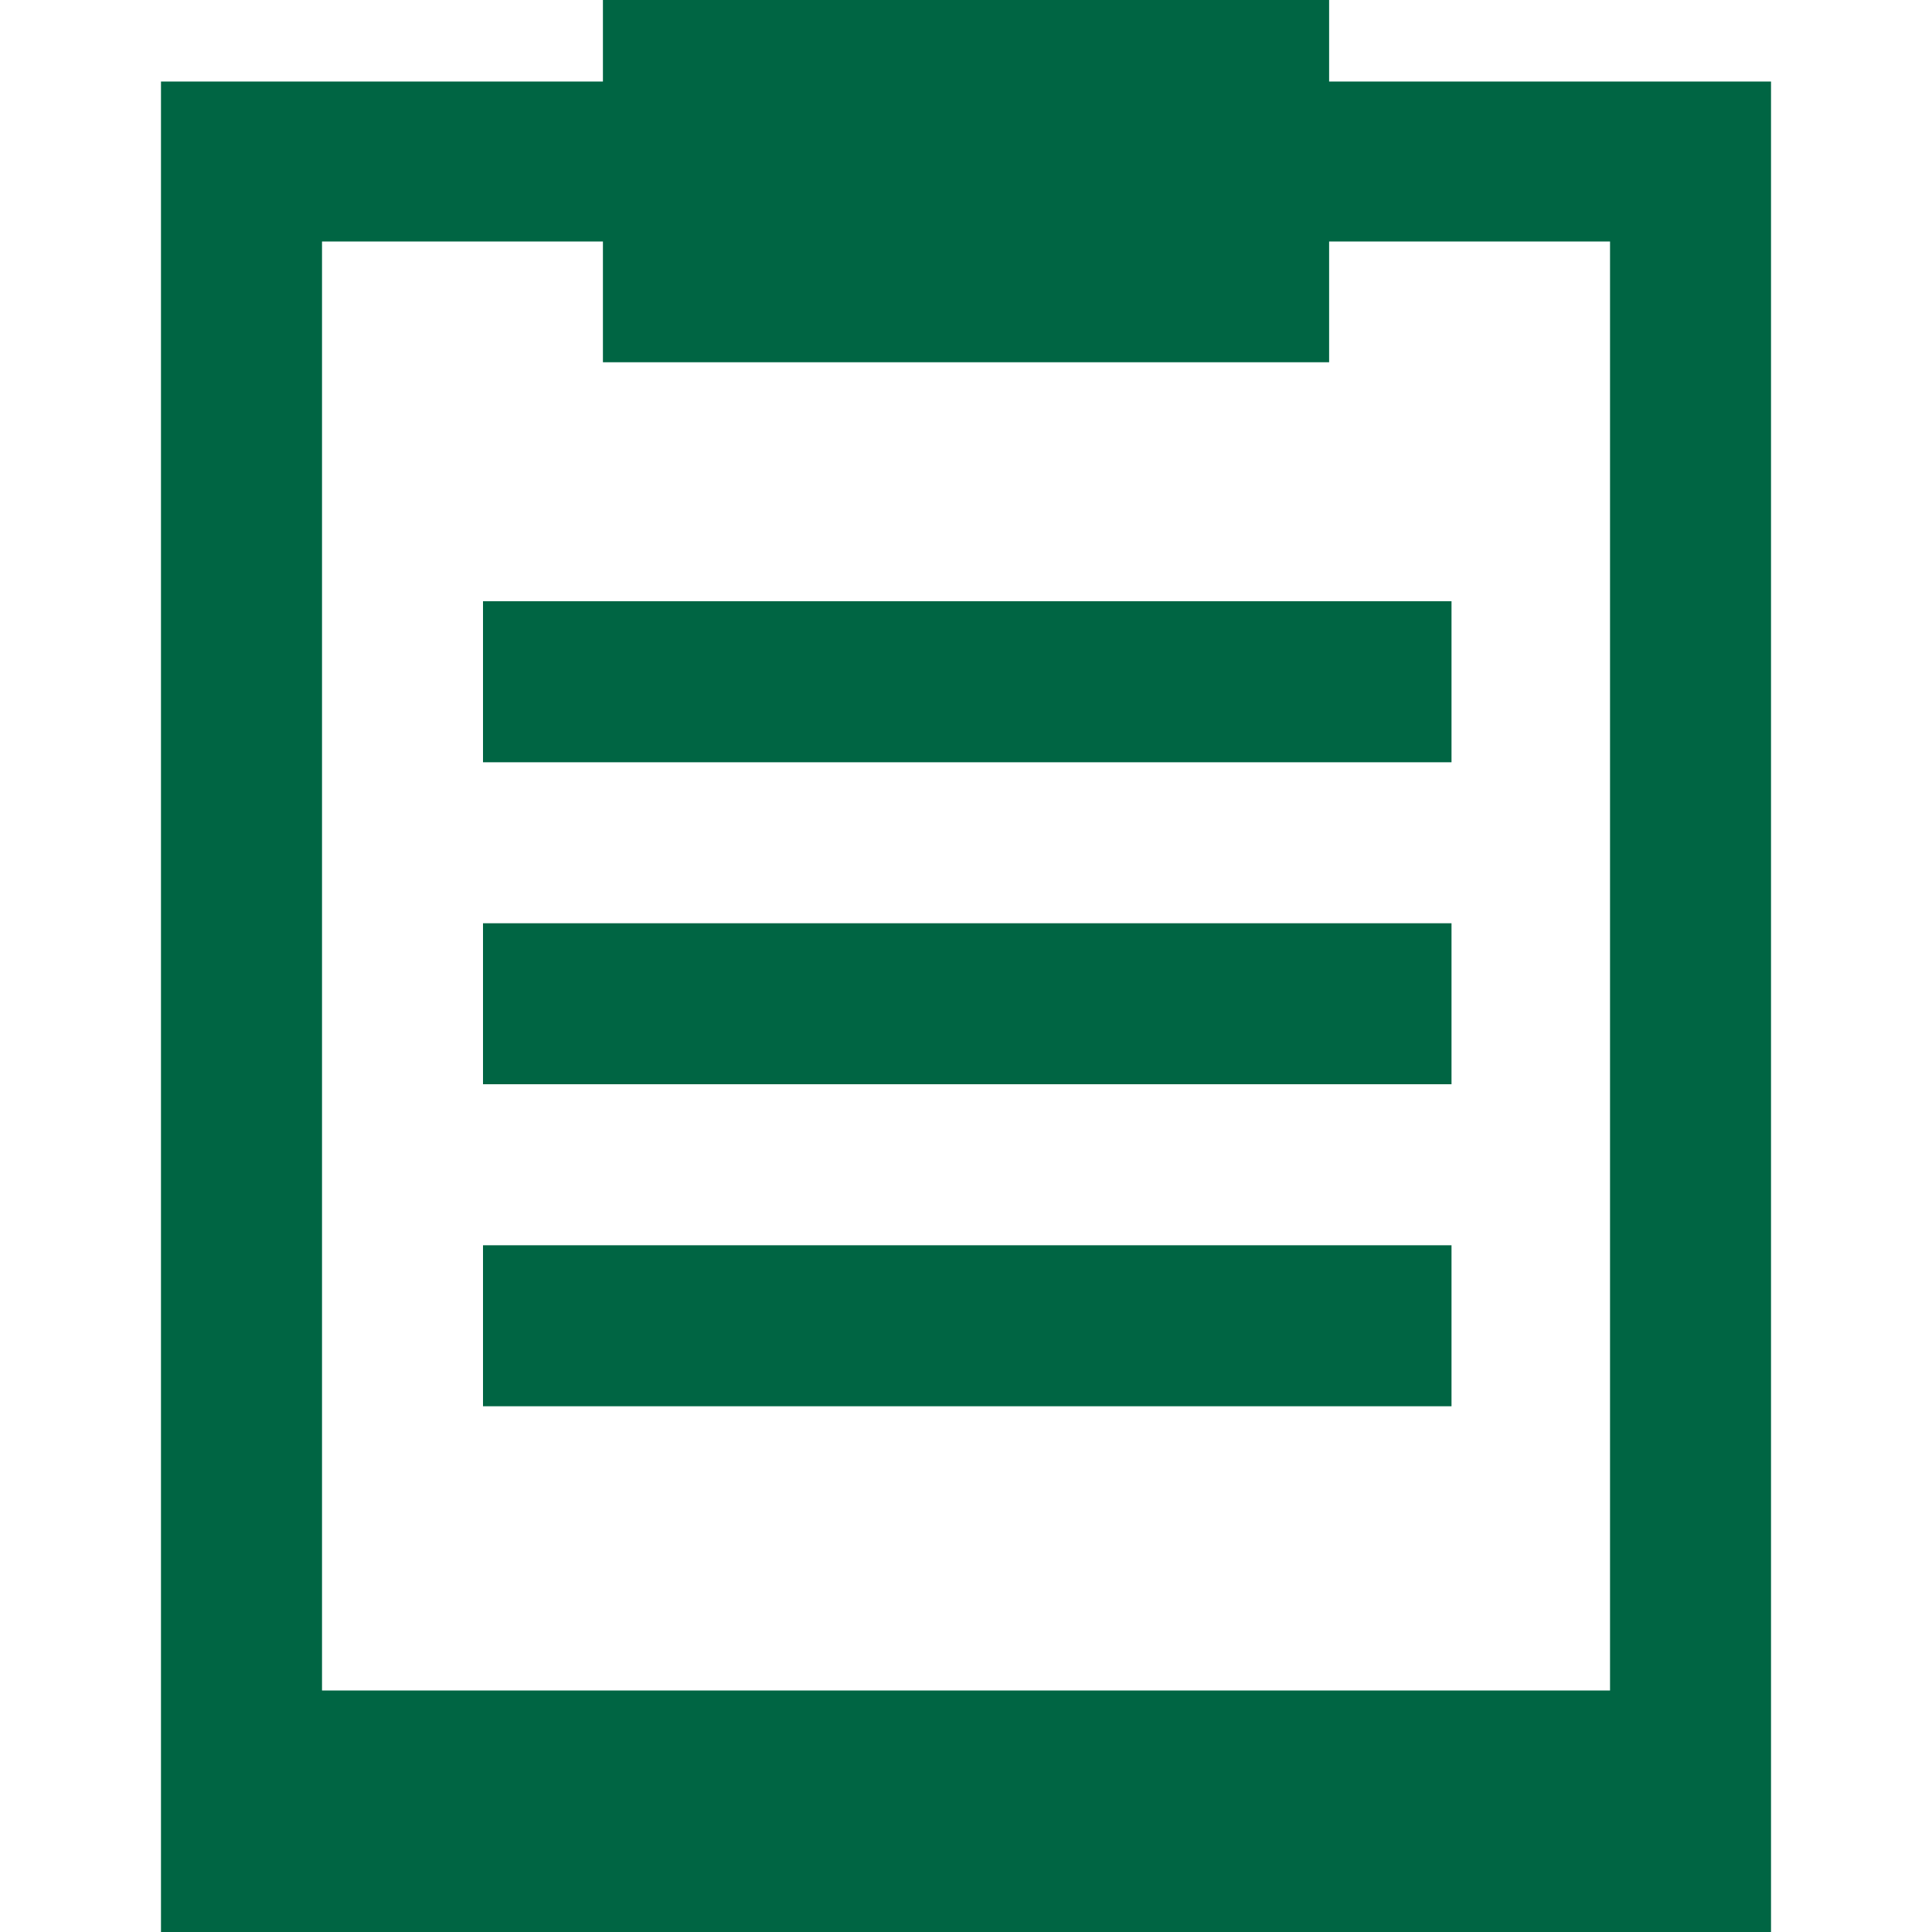 <svg width="40" height="40" viewBox="0 0 40 40" fill="none" xmlns="http://www.w3.org/2000/svg">
<path d="M27.518 1.688V0H12.483V1.688H3.333V40H36.667V1.688H27.518ZM33.334 35H6.667V5H12.483V7.5H27.518V5H33.334V35Z" fill="#006543"/>
<path d="M30.052 12.448H10V15.782H30.052V12.448Z" fill="#006543"/>
<path d="M30.052 19.115H10V22.448H30.052V19.115Z" fill="#006543"/>
<path d="M30.052 25.782H10V29.115H30.052V25.782Z" fill="#006543"/>
</svg>
